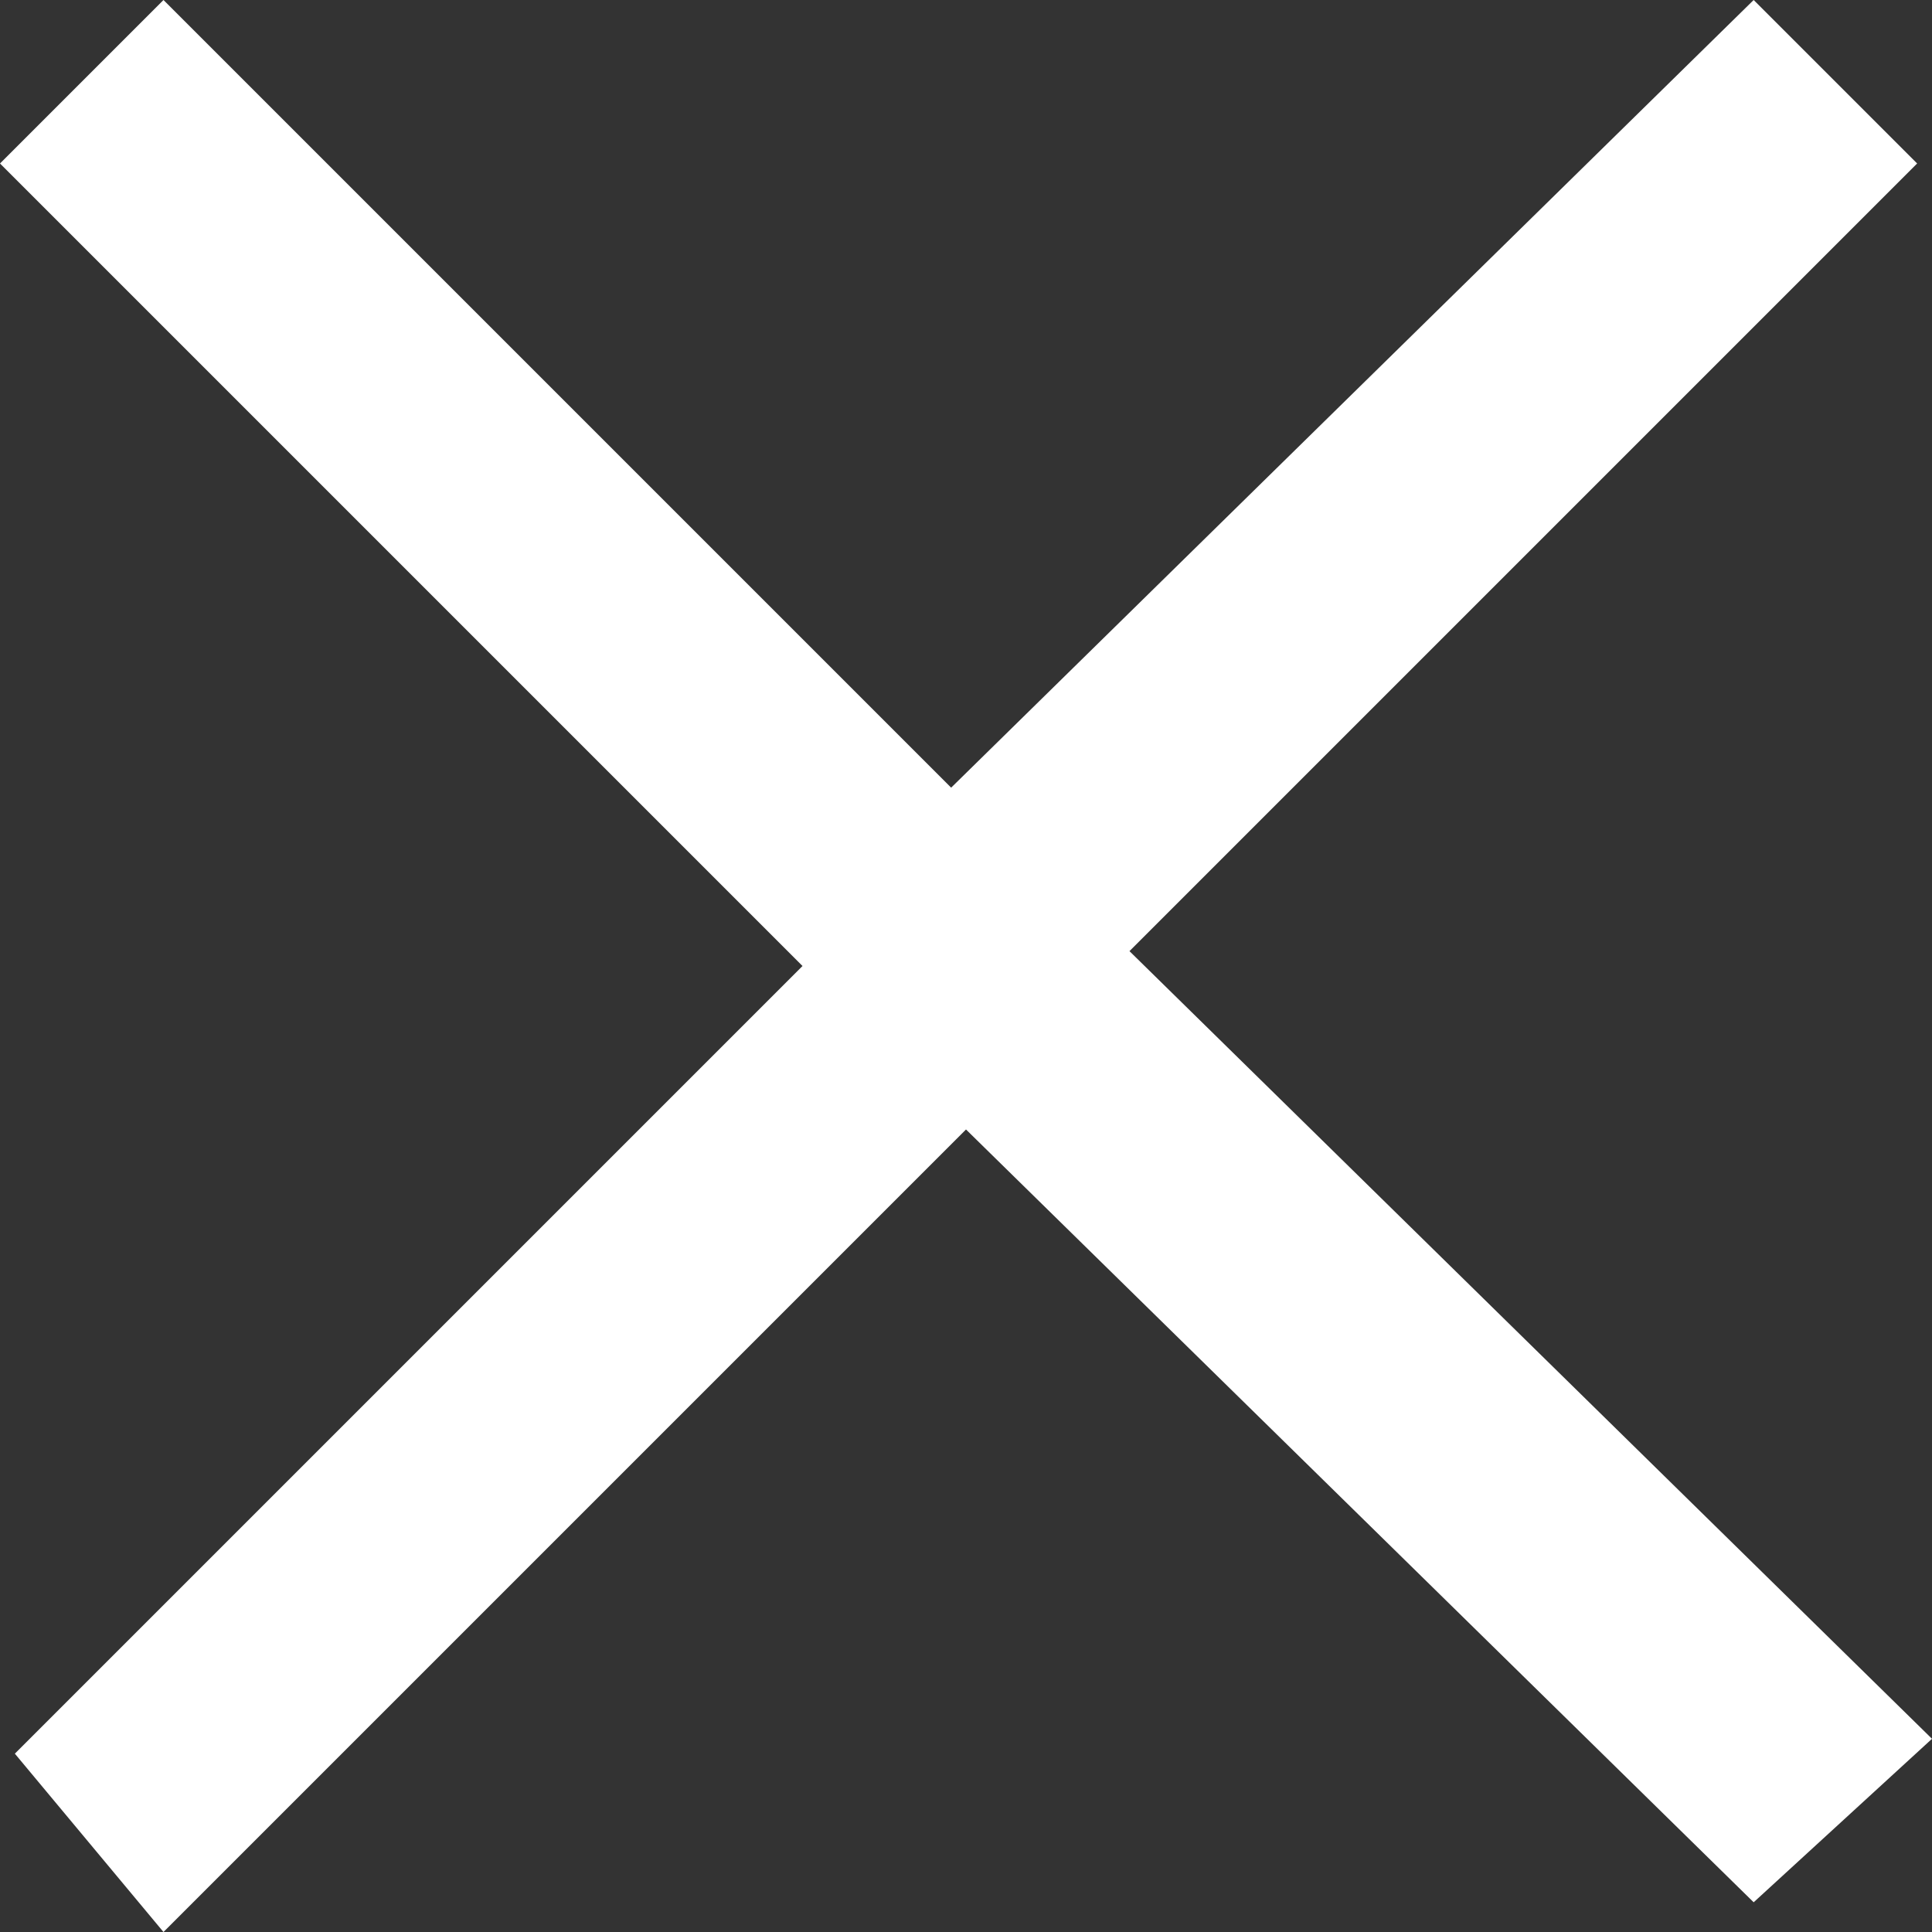 <?xml version="1.0" encoding="utf-8"?>
<!-- Generator: Adobe Illustrator 21.1.0, SVG Export Plug-In . SVG Version: 6.00 Build 0)  -->
<svg version="1.1" id="Layer_1" xmlns="http://www.w3.org/2000/svg" xmlns:xlink="http://www.w3.org/1999/xlink" x="0px" y="0px"
	 viewBox="0 0 13 13" style="enable-background:new 0 0 13 13;" xml:space="preserve">
<rect x="0" y="0" width="13" height="13" fill="#333333" stroke="none"/>
<style type="text/css">
	.st0{fill:#FFFFFF;}
</style>
<title>cancel</title>
<g id="Layer_2">
	<g id="Layer_1-2">
		<path class="st0" d="M6.5,7.6L1.1,13l-1-1.2l5.3-5.3L0,1.1l1.1-1.1l5.3,5.3L11.8,0l1.1,1.1L7.6,6.4l5.4,5.3l-1.2,1.1L6.5,7.6z"/>
	</g>
</g>
</svg>
